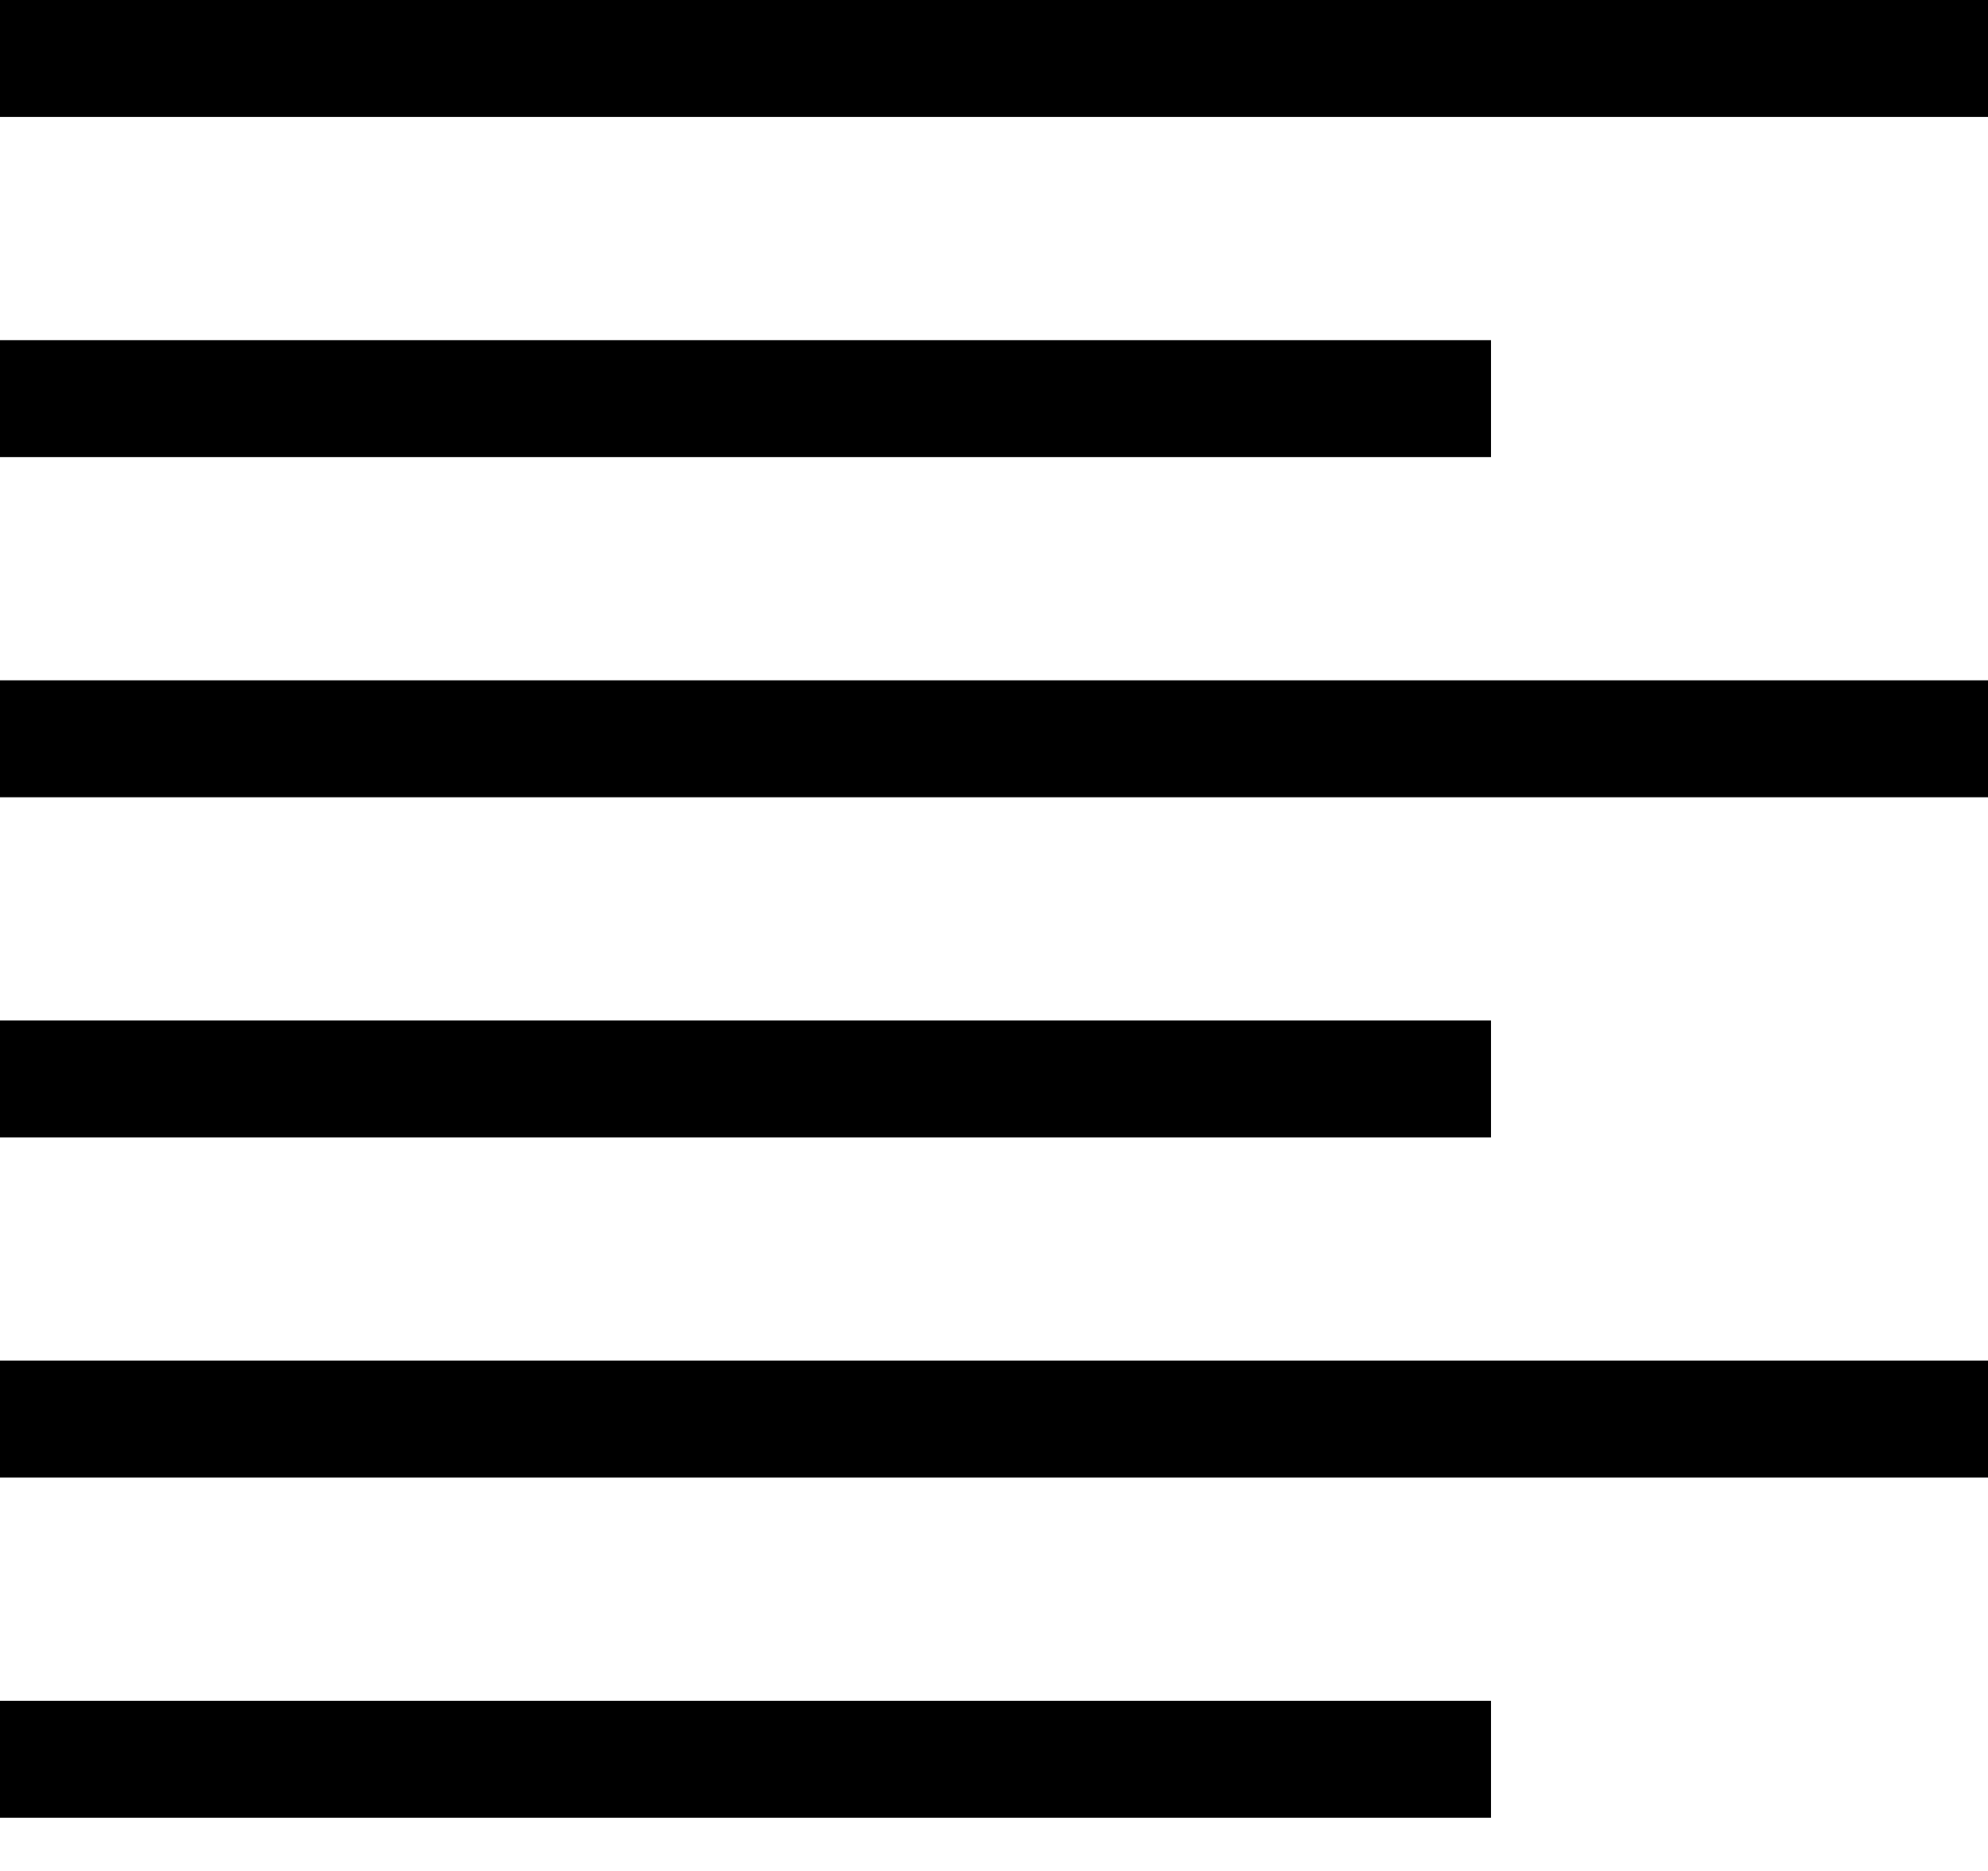 <?xml version="1.0" encoding="UTF-8" standalone="no"?>
<svg width="17px" height="16px" viewBox="0 0 17 16" version="1.1" xmlns="http://www.w3.org/2000/svg" xmlns:xlink="http://www.w3.org/1999/xlink">
    <!-- Generator: Sketch 3.8.3 (29802) - http://www.bohemiancoding.com/sketch -->
    <title>ic_Left</title>
    <desc>Created with Sketch.</desc>
    <defs></defs>
    <g id="过渡版本" stroke="none" stroke-width="1" fill="none" fill-rule="evenodd">
        <g id="Artboard-6" transform="translate(-948, -277)" fill="#000000">
            <g id="ic_Left" transform="translate(948, 277)">
                <rect id="Rectangle-596" x="0" y="0" width="17" height="1"></rect>
                <rect id="Rectangle-596-Copy-2" x="0" y="5.818" width="17" height="1"></rect>
                <rect id="Rectangle-596-Copy-4" x="0" y="11.636" width="17" height="1"></rect>
                <rect id="Rectangle-596-Copy" x="0" y="2.909" width="12.75" height="1"></rect>
                <rect id="Rectangle-596-Copy-3" x="0" y="8.727" width="12.75" height="1"></rect>
                <rect id="Rectangle-596-Copy-5" x="0" y="14.545" width="12.75" height="1"></rect>
            </g>
        </g>
    </g>
</svg>